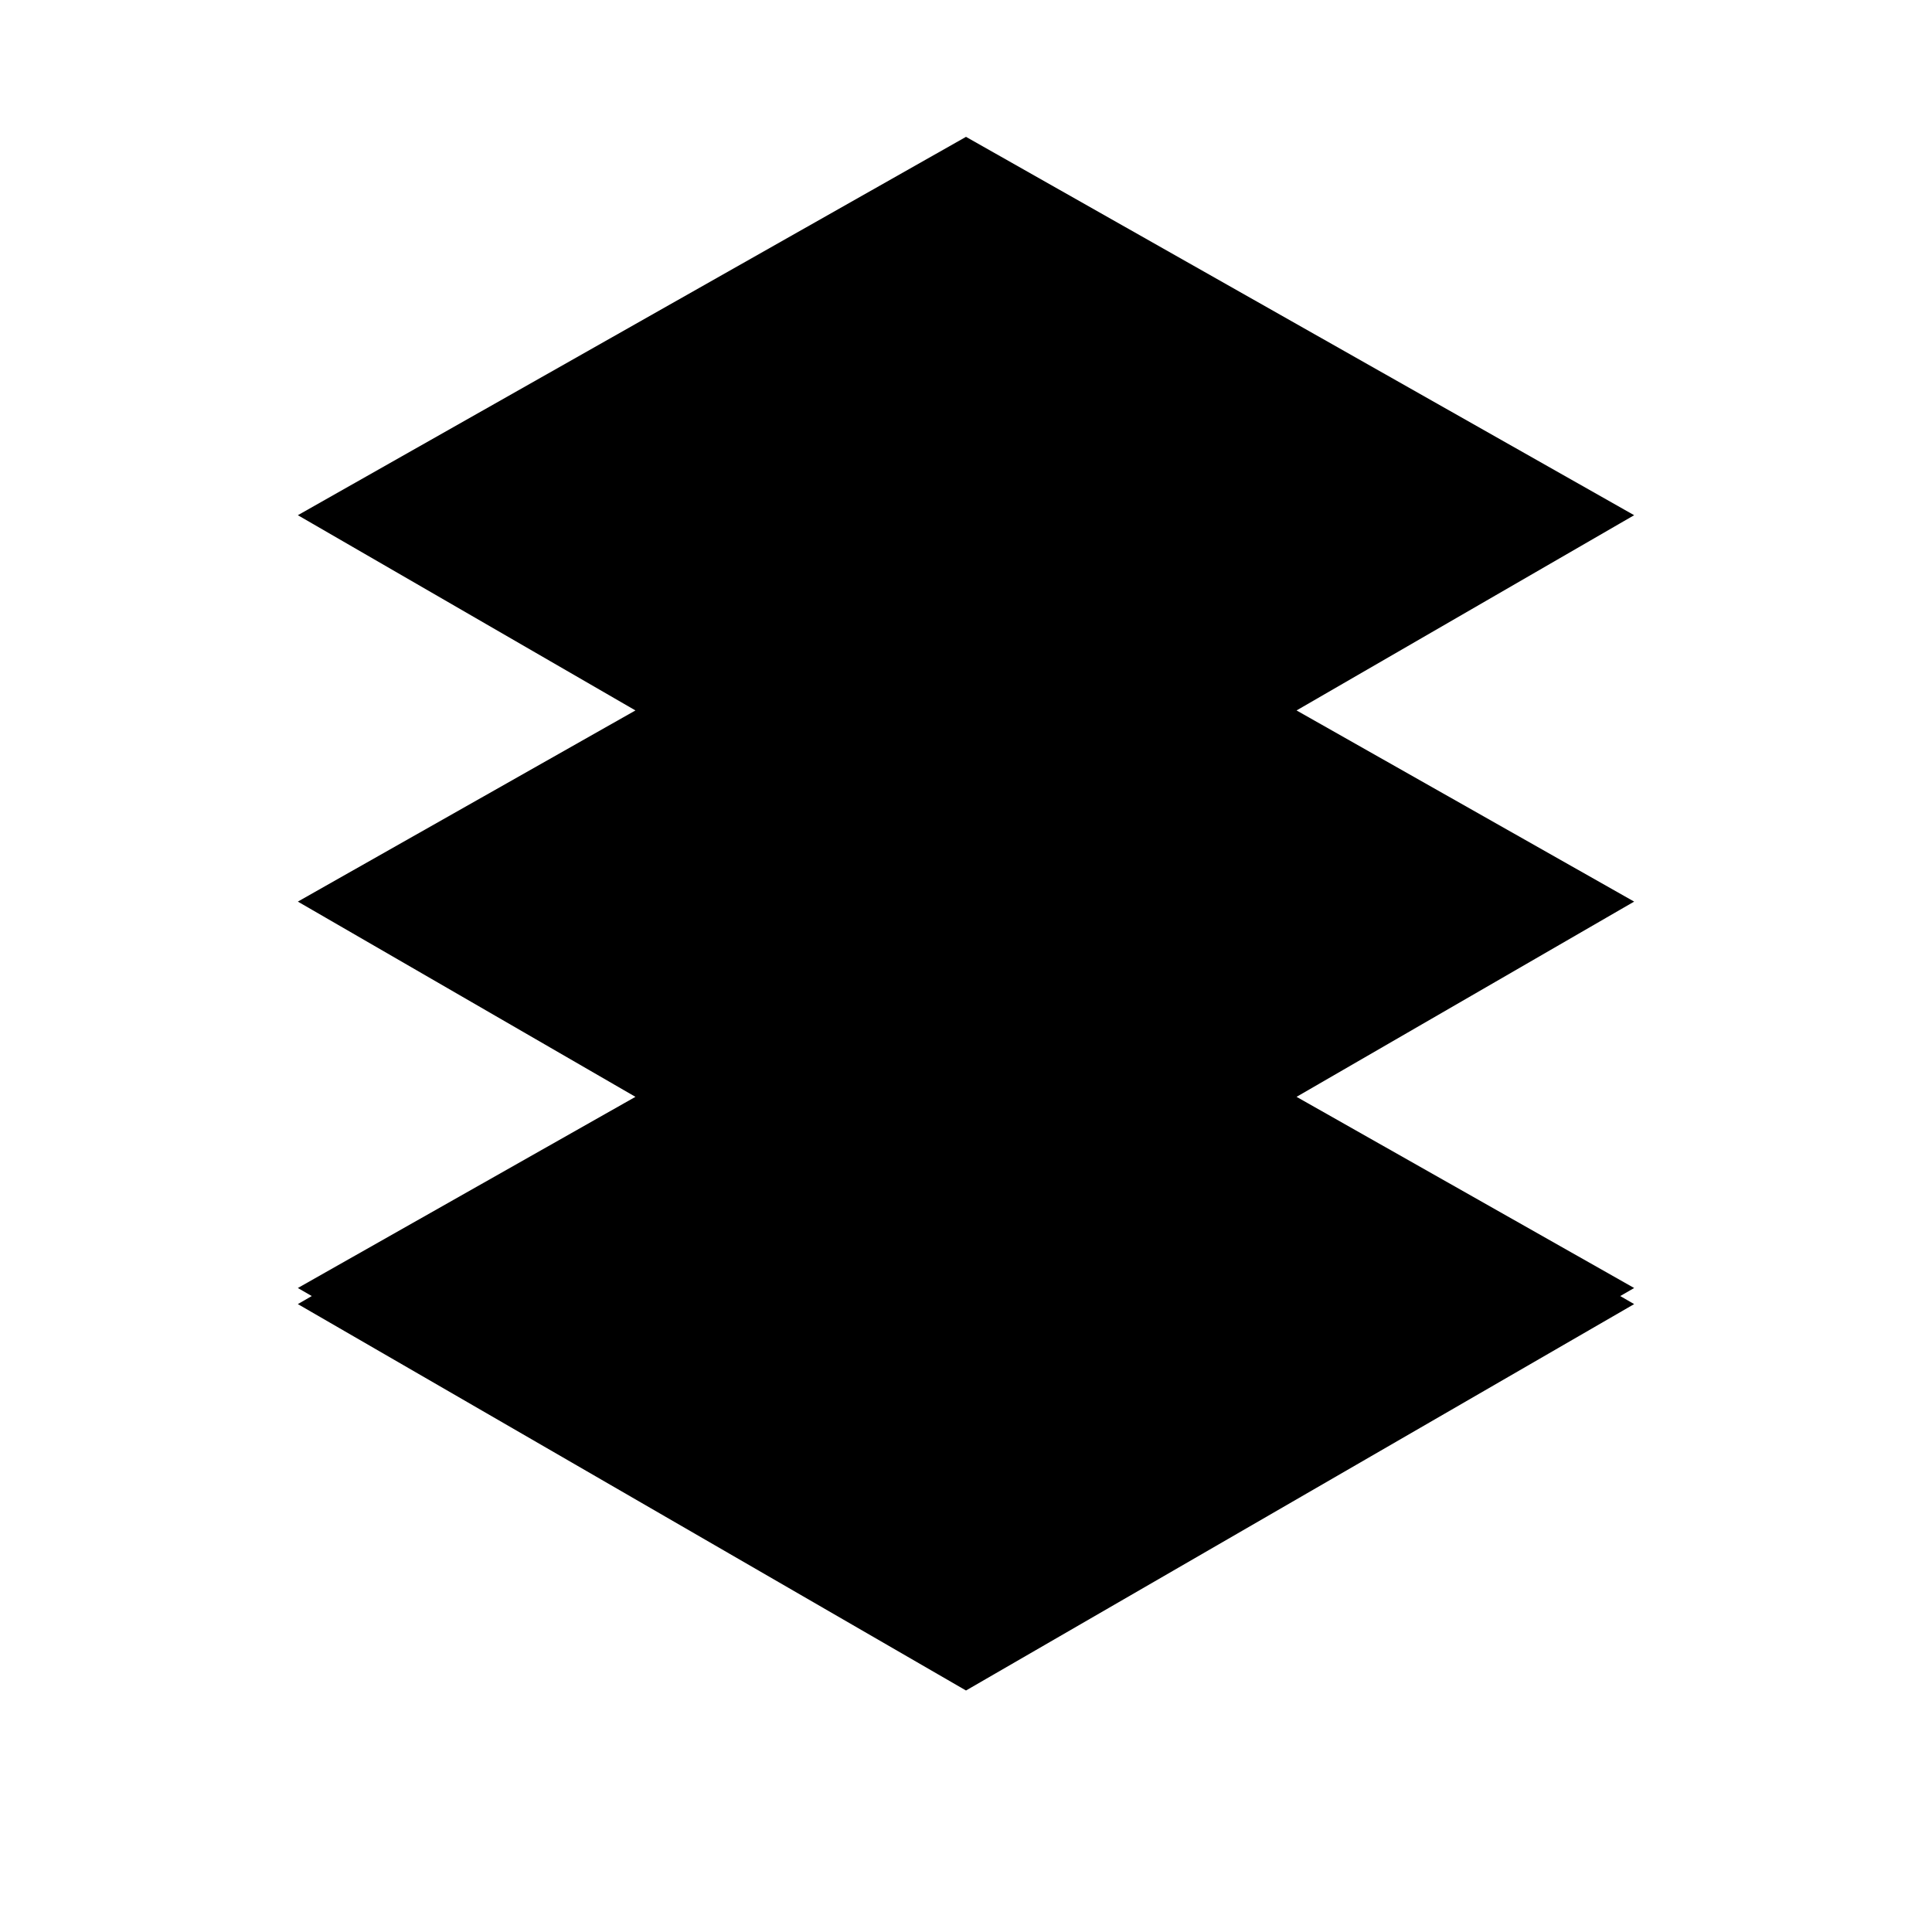 <svg xmlns="http://www.w3.org/2000/svg" class="icon icon-vortex" viewBox="0 0 24 24">
  <path d="M12 1.7L3.7 6.4l8.3 4.8 8.3-4.8zm0 4.8L3.7 11.2l8.3 4.8 8.3-4.8zm0 4.8L3.7 16l8.3 4.8 8.3-4.8zM12 21l8.3-4.8-8.3-4.8-8.3 4.8z"></path>
</svg>